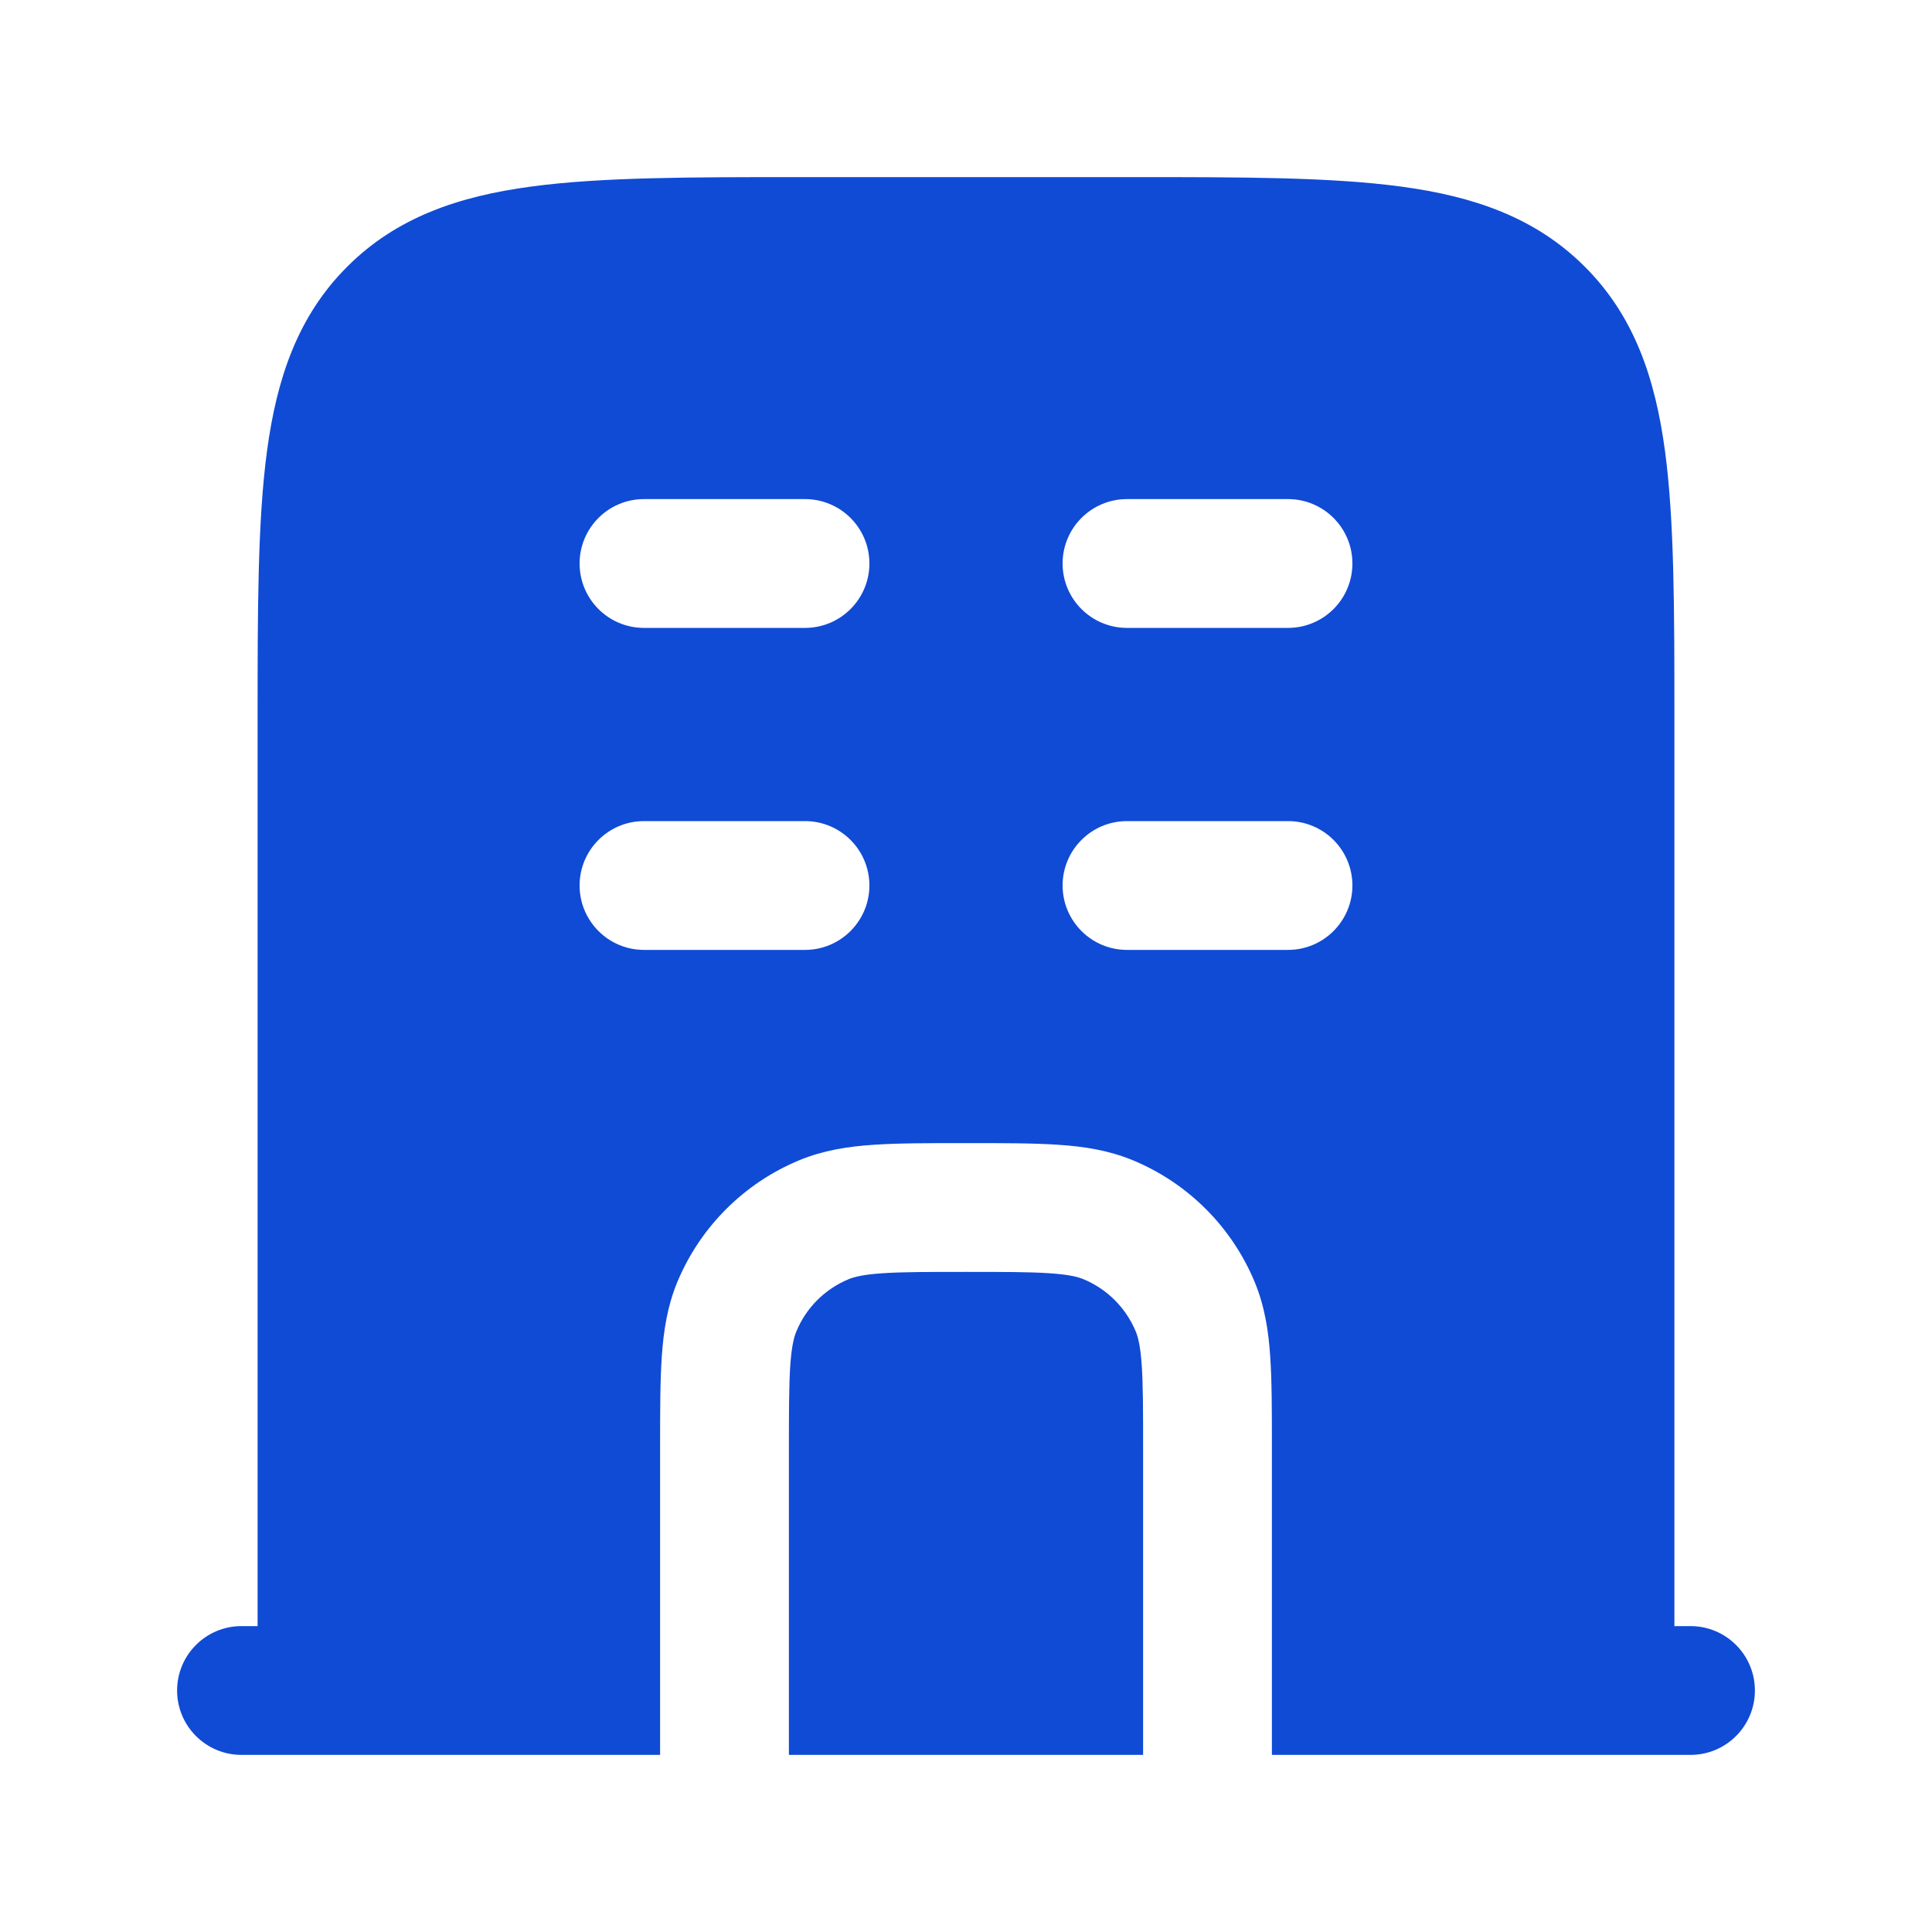 <svg width="24" height="24" viewBox="0 0 24 24" fill="none" xmlns="http://www.w3.org/2000/svg">
<path fill-rule="evenodd" clip-rule="evenodd" d="M14.058 2.2H9.942C8.577 2.2 7.472 2.2 6.602 2.317C5.696 2.438 4.926 2.7 4.313 3.313C3.7 3.925 3.439 4.696 3.317 5.601C3.2 6.472 3.2 7.577 3.2 8.942V20.2H3C2.558 20.2 2.2 20.558 2.2 21C2.2 21.442 2.558 21.8 3 21.8H8.2L8.2 17.973C8.2 17.53 8.2 17.157 8.221 16.851C8.243 16.531 8.29 16.226 8.413 15.928C8.698 15.242 9.243 14.697 9.929 14.413C10.226 14.29 10.532 14.242 10.851 14.221C11.158 14.2 11.53 14.2 11.973 14.2H12.027C12.47 14.2 12.843 14.2 13.149 14.221C13.469 14.242 13.774 14.29 14.072 14.413C14.758 14.697 15.303 15.242 15.587 15.928C15.71 16.226 15.758 16.531 15.779 16.851C15.8 17.157 15.8 17.53 15.8 17.973V21.8L21 21.8C21.442 21.8 21.8 21.442 21.8 21C21.8 20.558 21.442 20.2 21 20.2H20.8V8.942C20.8 7.577 20.8 6.472 20.683 5.601C20.561 4.696 20.3 3.925 19.687 3.313C19.074 2.7 18.304 2.438 17.399 2.317C16.528 2.2 15.423 2.2 14.058 2.2ZM7.2 7C7.2 6.558 7.558 6.2 8 6.2H10C10.442 6.2 10.8 6.558 10.8 7C10.8 7.442 10.442 7.8 10 7.8H8C7.558 7.8 7.2 7.442 7.2 7ZM14 6.2C13.558 6.2 13.2 6.558 13.2 7C13.2 7.442 13.558 7.8 14 7.8H16C16.442 7.8 16.8 7.442 16.8 7C16.8 6.558 16.442 6.2 16 6.2H14ZM7.2 11C7.2 10.558 7.558 10.2 8 10.2H10C10.442 10.2 10.8 10.558 10.8 11C10.8 11.441 10.442 11.8 10 11.8H8C7.558 11.8 7.2 11.441 7.2 11ZM14 10.2C13.558 10.2 13.2 10.558 13.2 11C13.2 11.441 13.558 11.8 14 11.8H16C16.442 11.8 16.8 11.441 16.8 11C16.8 10.558 16.442 10.2 16 10.2H14Z" fill="#104bd5" class="my-path"/>
<path d="M14.2 21.8V18C14.2 17.523 14.2 17.205 14.183 16.96C14.167 16.722 14.138 16.61 14.109 16.541C13.987 16.247 13.754 16.013 13.46 15.891C13.389 15.862 13.278 15.833 13.04 15.817C12.795 15.8 12.477 15.8 12 15.8C11.523 15.8 11.206 15.8 10.96 15.817C10.722 15.833 10.611 15.862 10.541 15.891C10.247 16.013 10.013 16.246 9.892 16.541C9.863 16.61 9.834 16.722 9.817 16.96C9.801 17.205 9.8 17.523 9.8 18L9.8 21.8H14.2Z" fill="#104bd5" class="my-path"/>
</svg>
